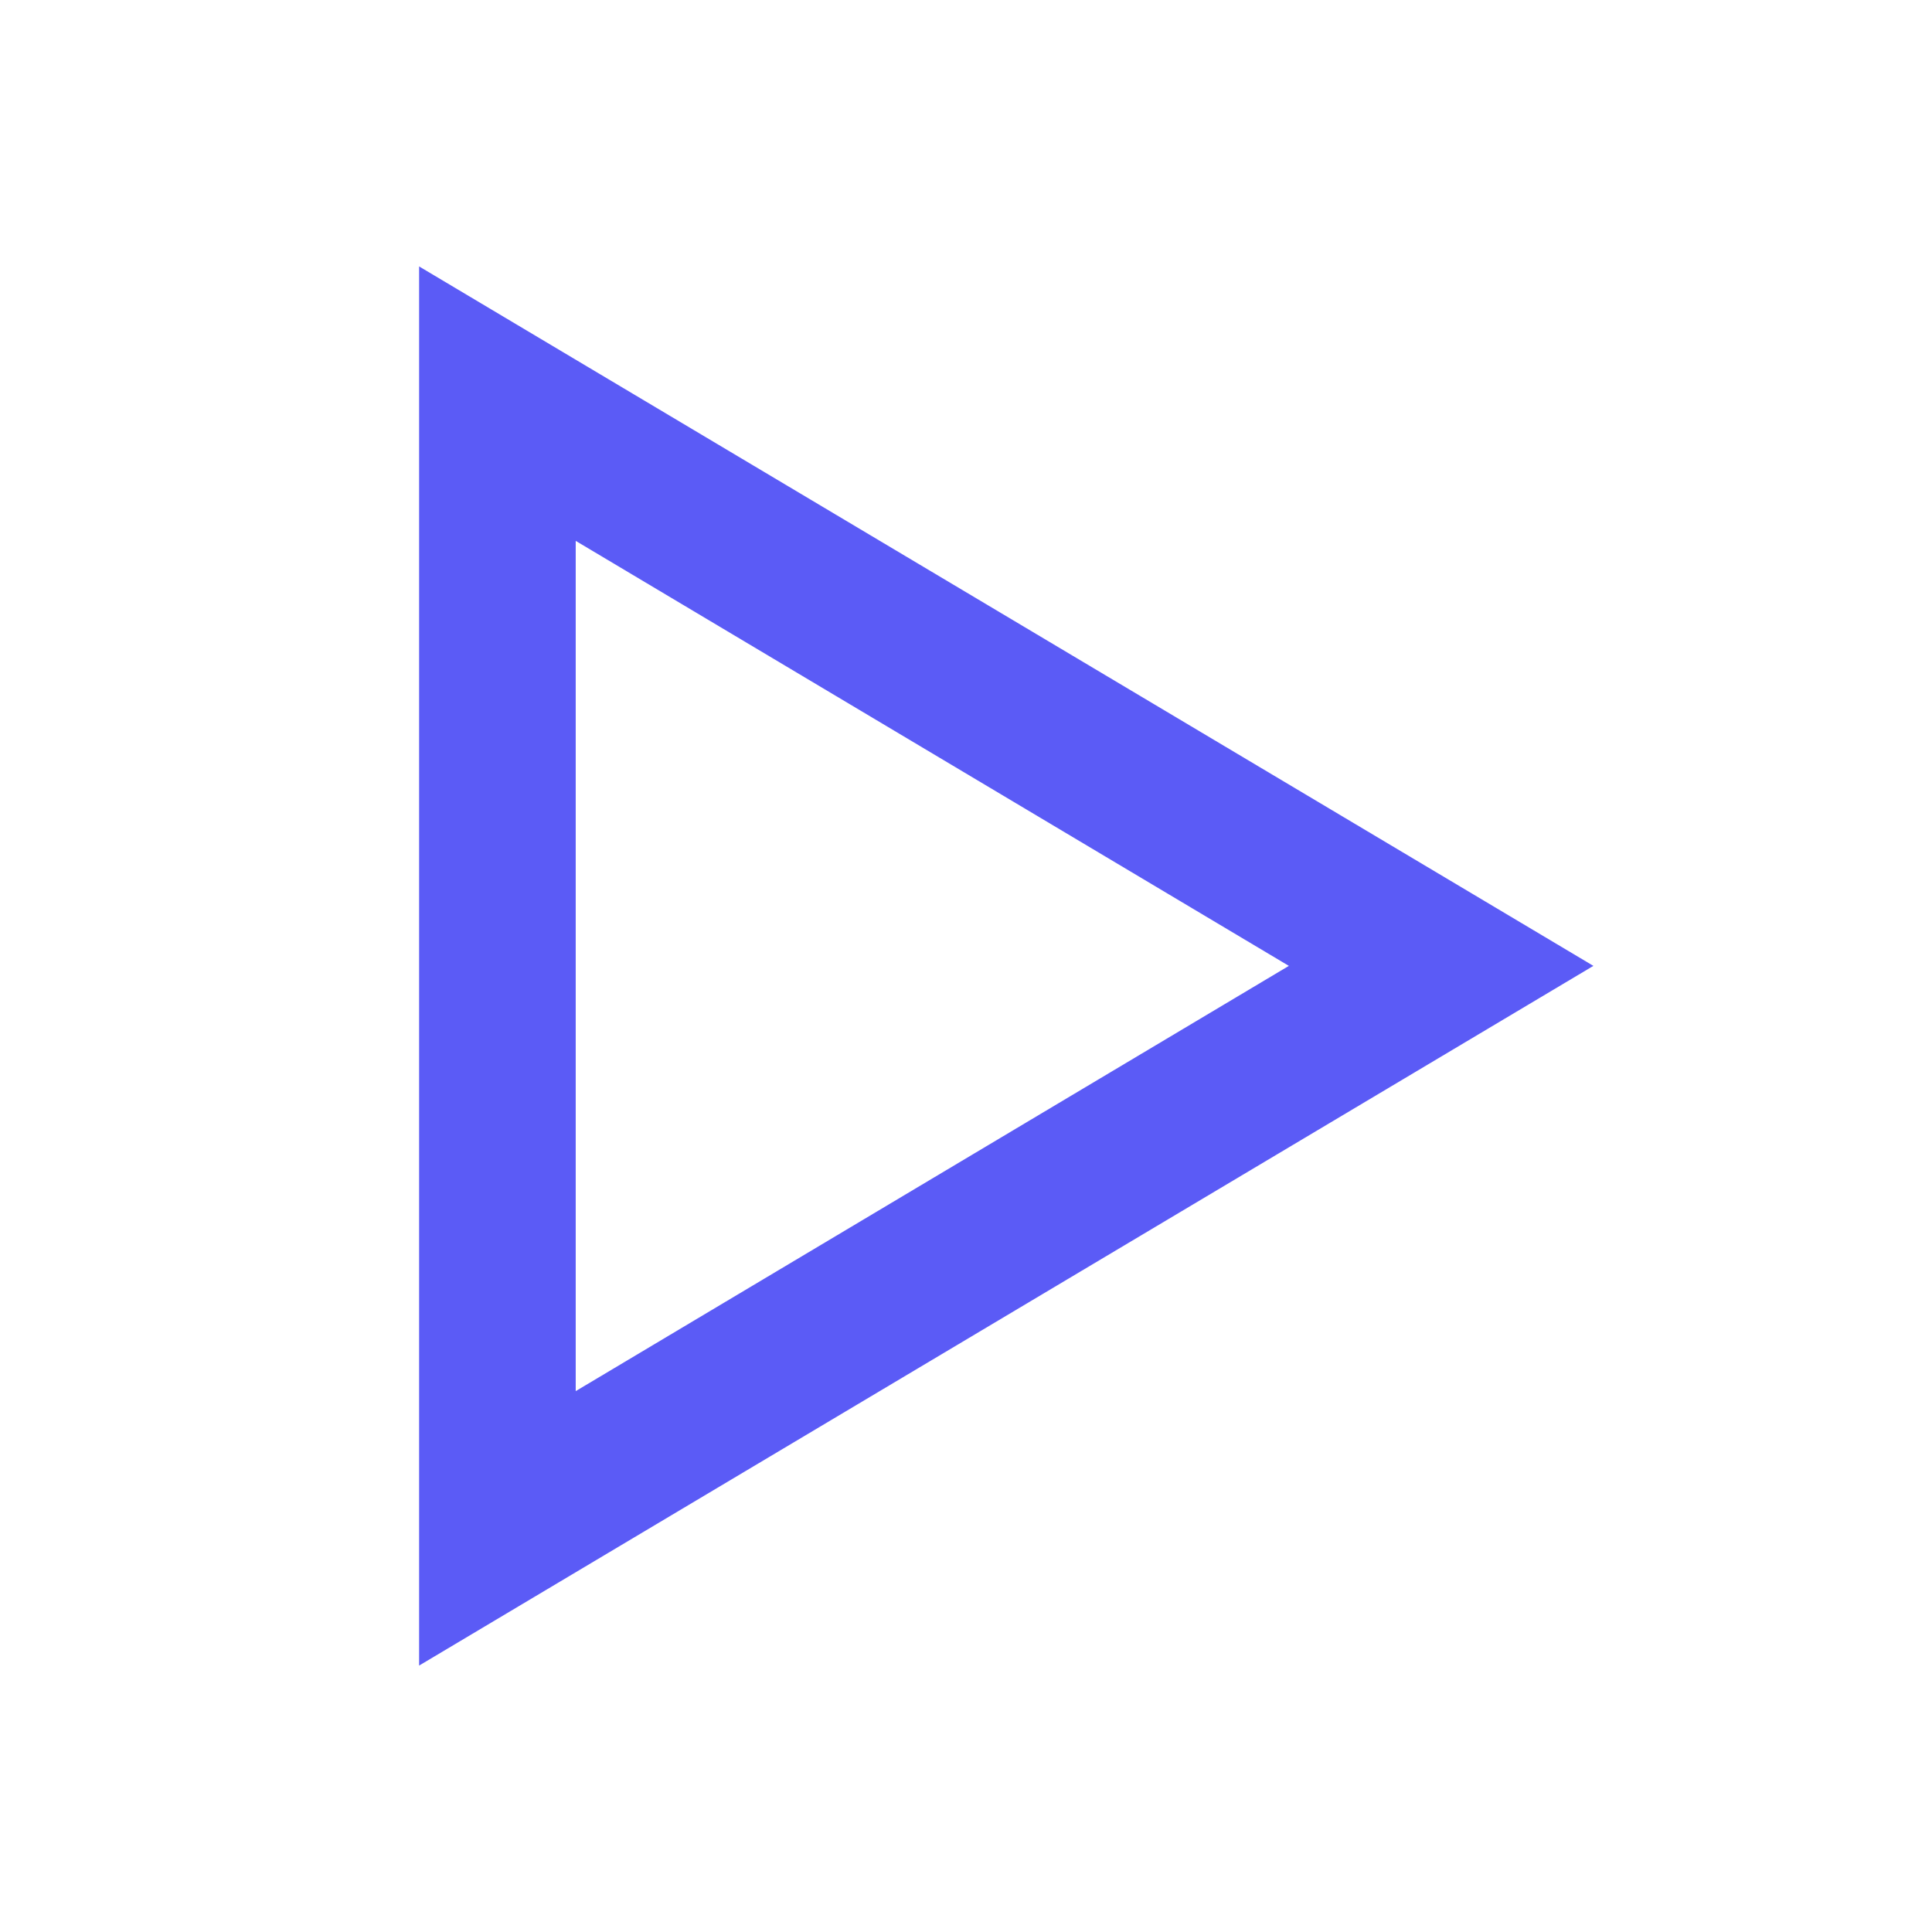 <?xml version="1.0" standalone="no"?><!DOCTYPE svg PUBLIC "-//W3C//DTD SVG 1.1//EN" "http://www.w3.org/Graphics/SVG/1.1/DTD/svg11.dtd"><svg class="icon" width="200px" height="200.00px" viewBox="0 0 1024 1024" version="1.1" xmlns="http://www.w3.org/2000/svg"><path fill="#5B5BF6" d="M683.119 511.934L305.139 286.673V737.32L683.119 511.934zM222.136 882.789V141.211l622.395 370.722L222.136 882.789z" /></svg>